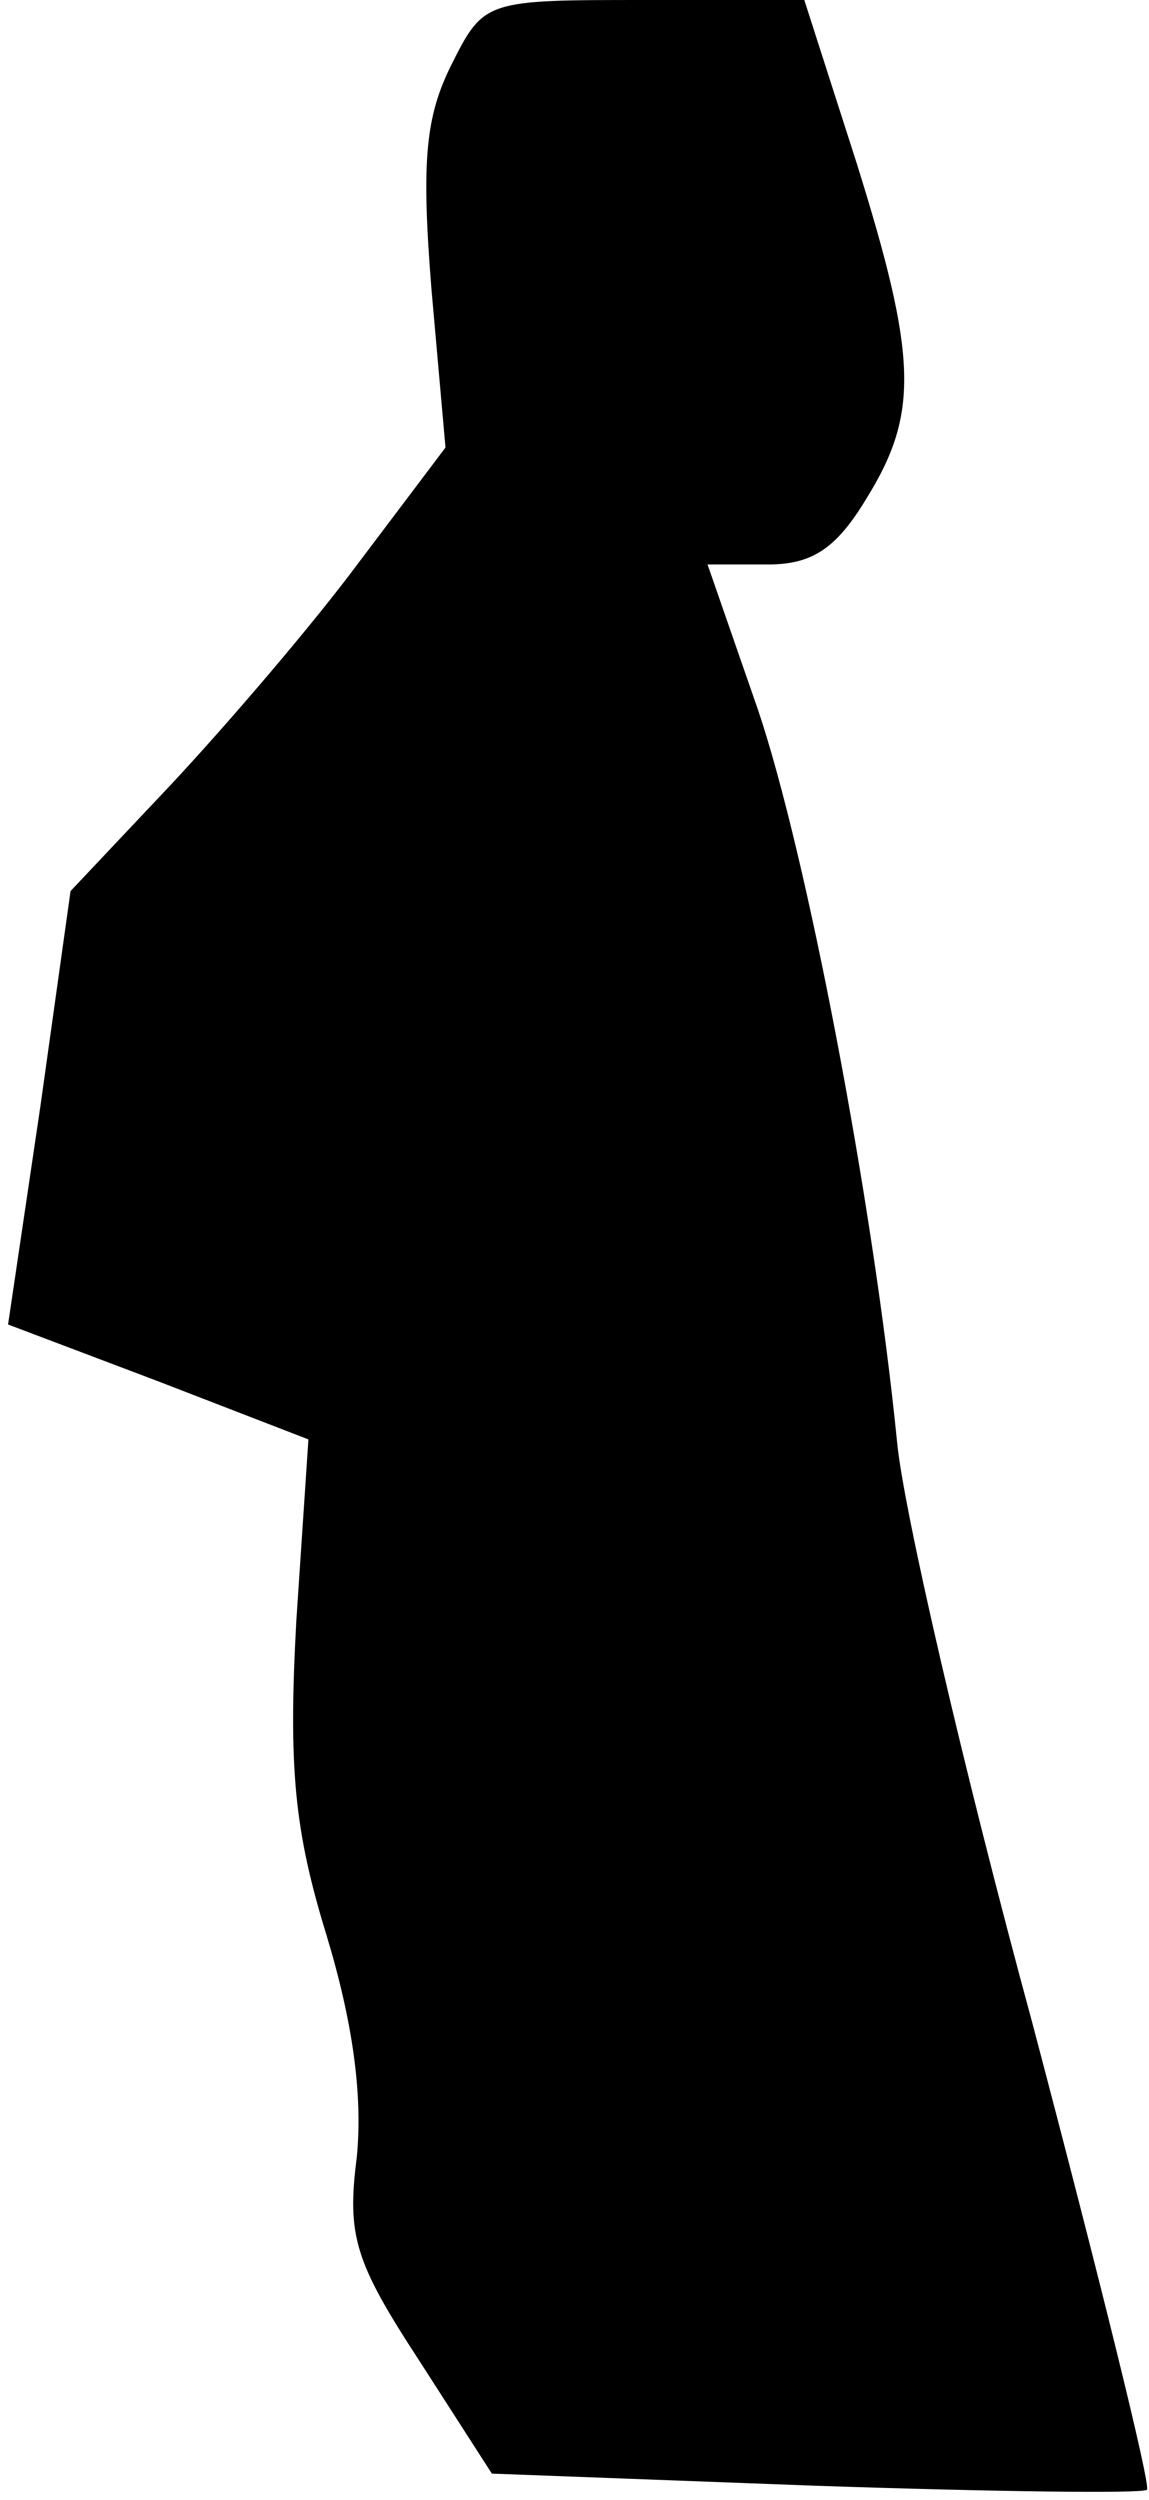 <?xml version="1.0" standalone="no"?>
<!DOCTYPE svg PUBLIC "-//W3C//DTD SVG 20010904//EN"
 "http://www.w3.org/TR/2001/REC-SVG-20010904/DTD/svg10.dtd">
<svg version="1.0" xmlns="http://www.w3.org/2000/svg"
 width="57pt" height="124pt" viewBox="0 0 57 124"
 preserveAspectRatio="xMidYMid meet">
<g transform="translate(0,124) scale(0.1,-0.1)"
fill="#000000" stroke="none">
<path fill="#000000" stroke="none" d="M224 1208 c-13 -26 -15 -48 -10 -111
l7 -79 -43 -57 c-23 -31 -65 -80 -93 -110 l-50 -53 -15 -107 -16 -108 74 -28
75 -29 -6 -90 c-4 -73 -1 -104 15 -156 13 -43 18 -79 15 -110 -5 -39 -1 -52
31 -101 l36 -56 160 -6 c89 -3 163 -4 165 -2 2 2 -24 107 -57 232 -34 125 -64
255 -67 288 -12 120 -45 292 -69 363 l-25 72 30 0 c22 0 34 8 49 33 26 42 25
70 -5 166 l-26 81 -79 0 c-79 0 -80 0 -96 -32z"/>
</g>
</svg>
